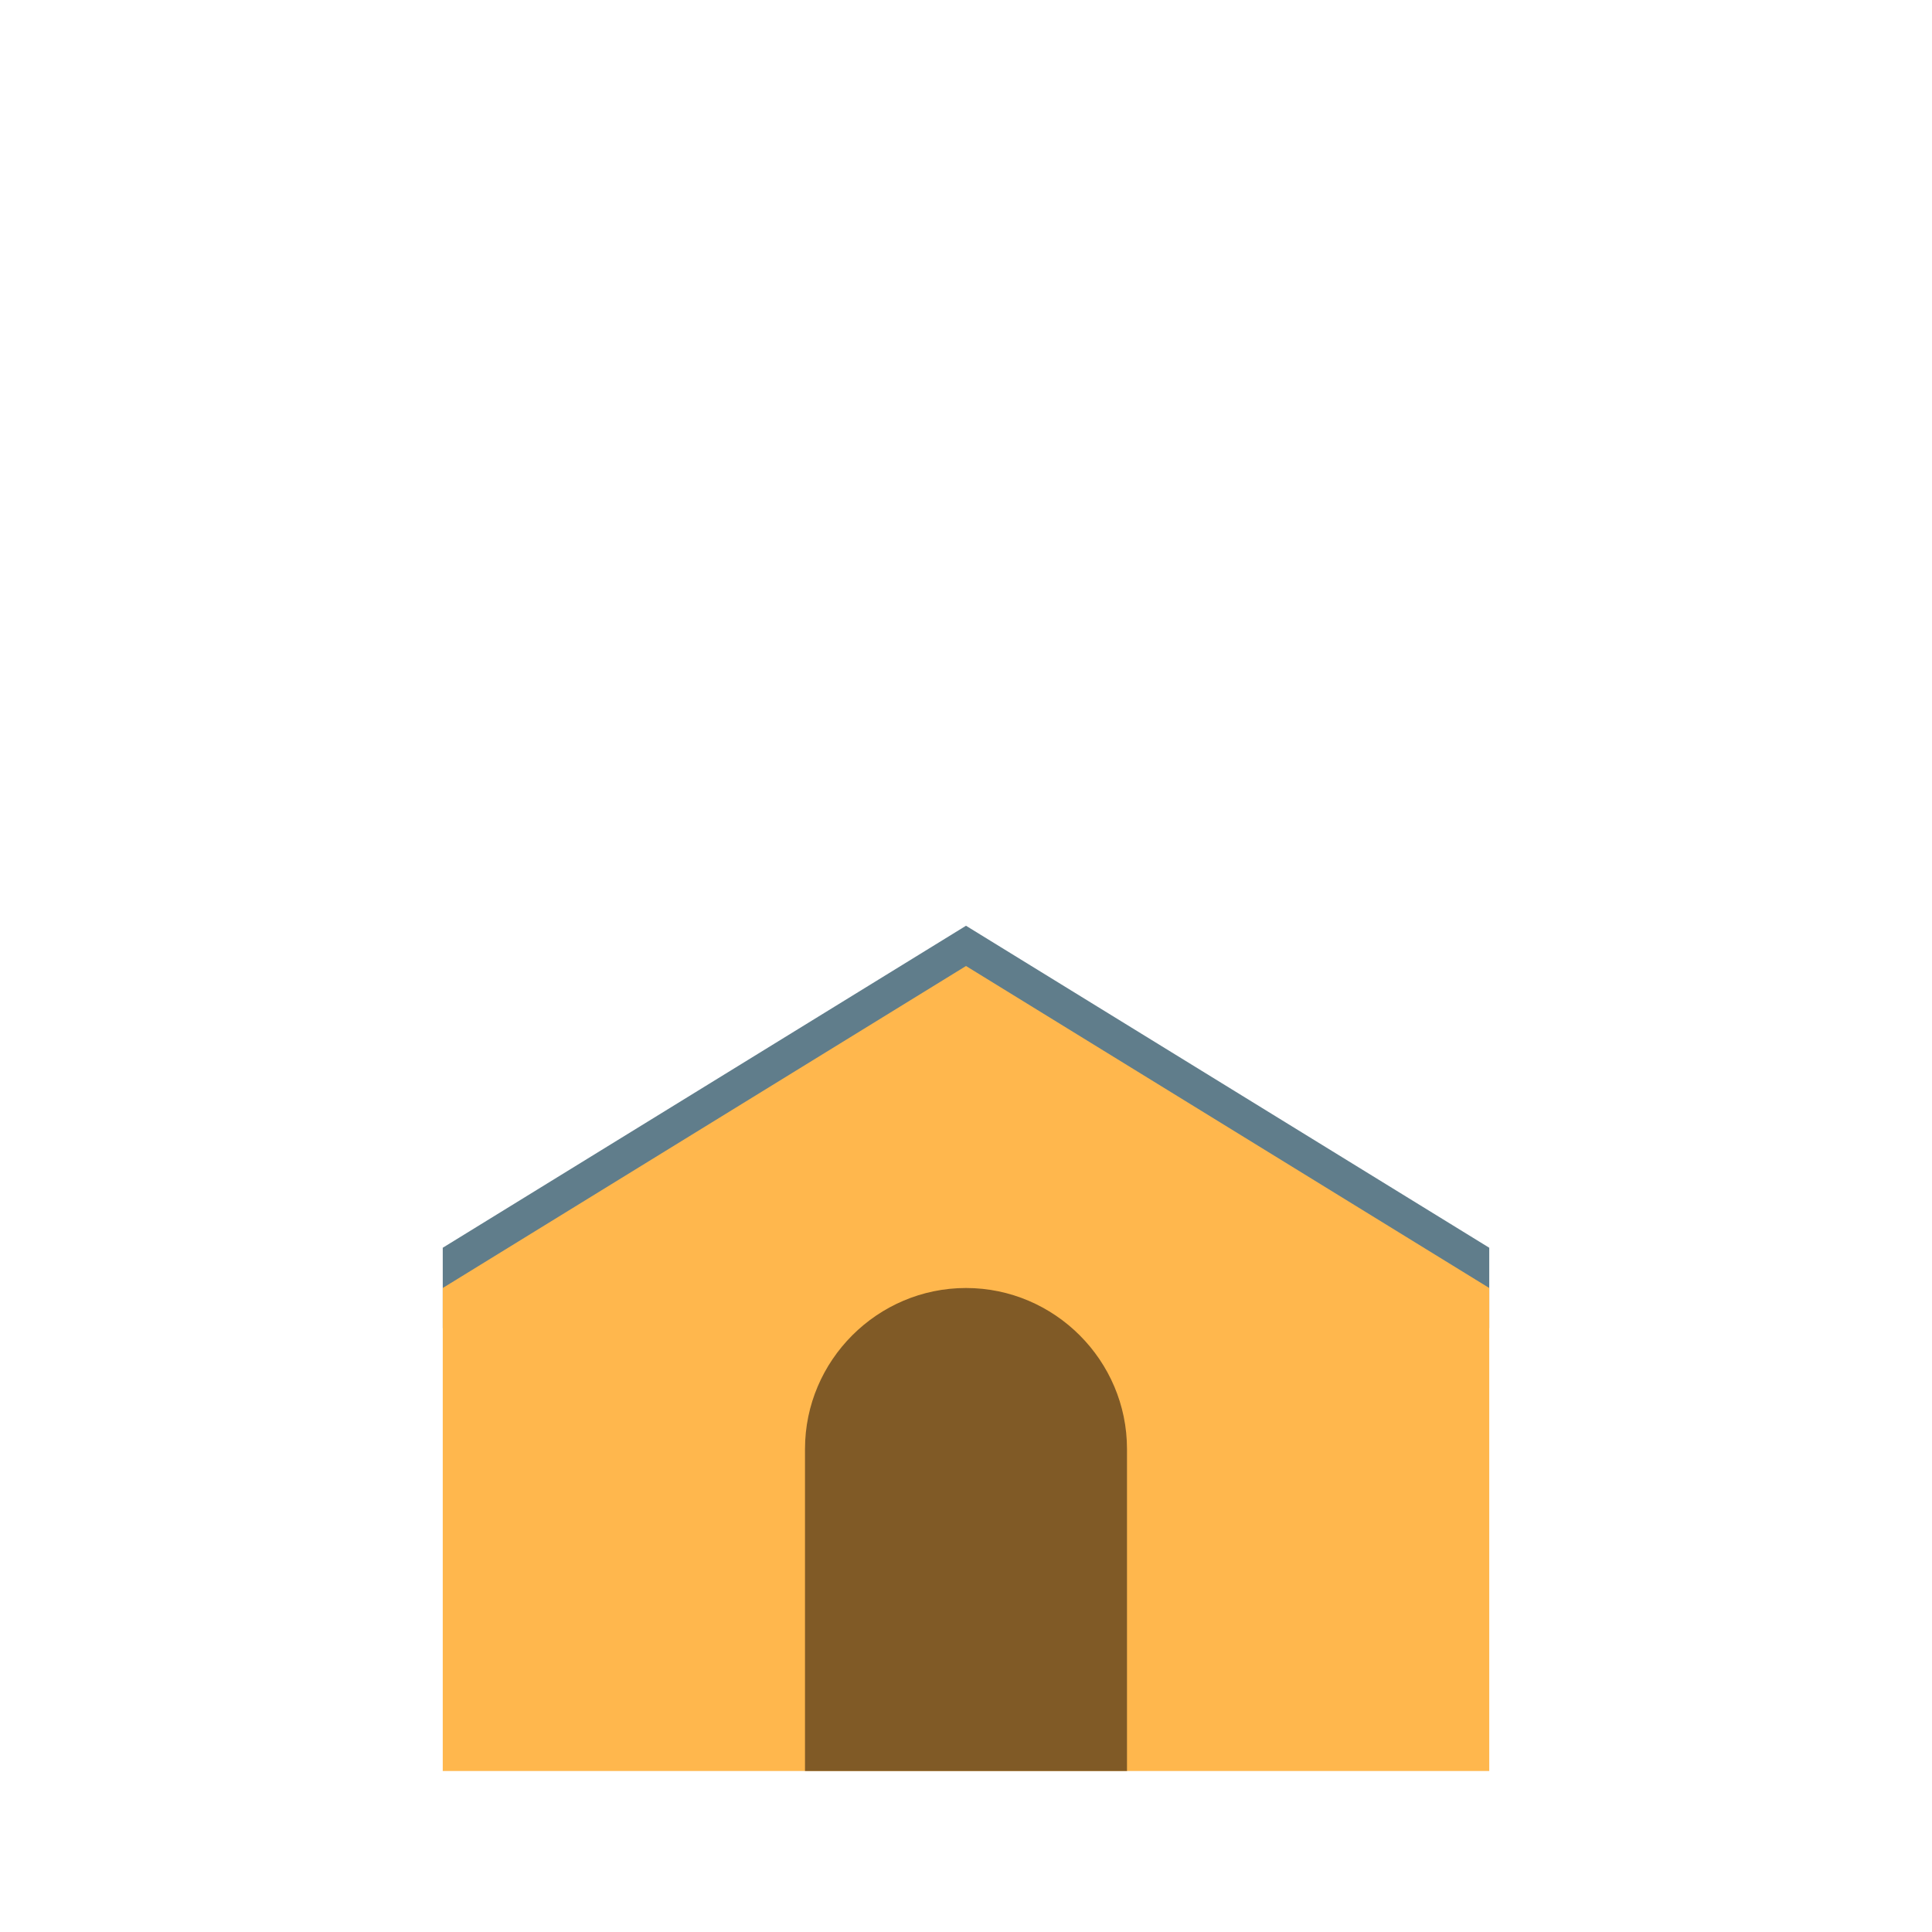 <svg viewBox="0 0 1024 1024"><!-- green and orange house --><path d="M512 490.667l-277.333 170.667v42.667l277.333-170.667 277.333 170.667v-42.667z" fill="#607D8B" /><path d="M512 512l-277.333 170.667v256h554.667V682.667l-277.333-170.667z" fill="#FFB74D" /><path d="M597.333 938.667h-170.667v-170.667c0-46.933 38.4-85.333 85.333-85.333s85.333 38.4 85.333 85.333v170.667z" fill="#805A26" /></svg>